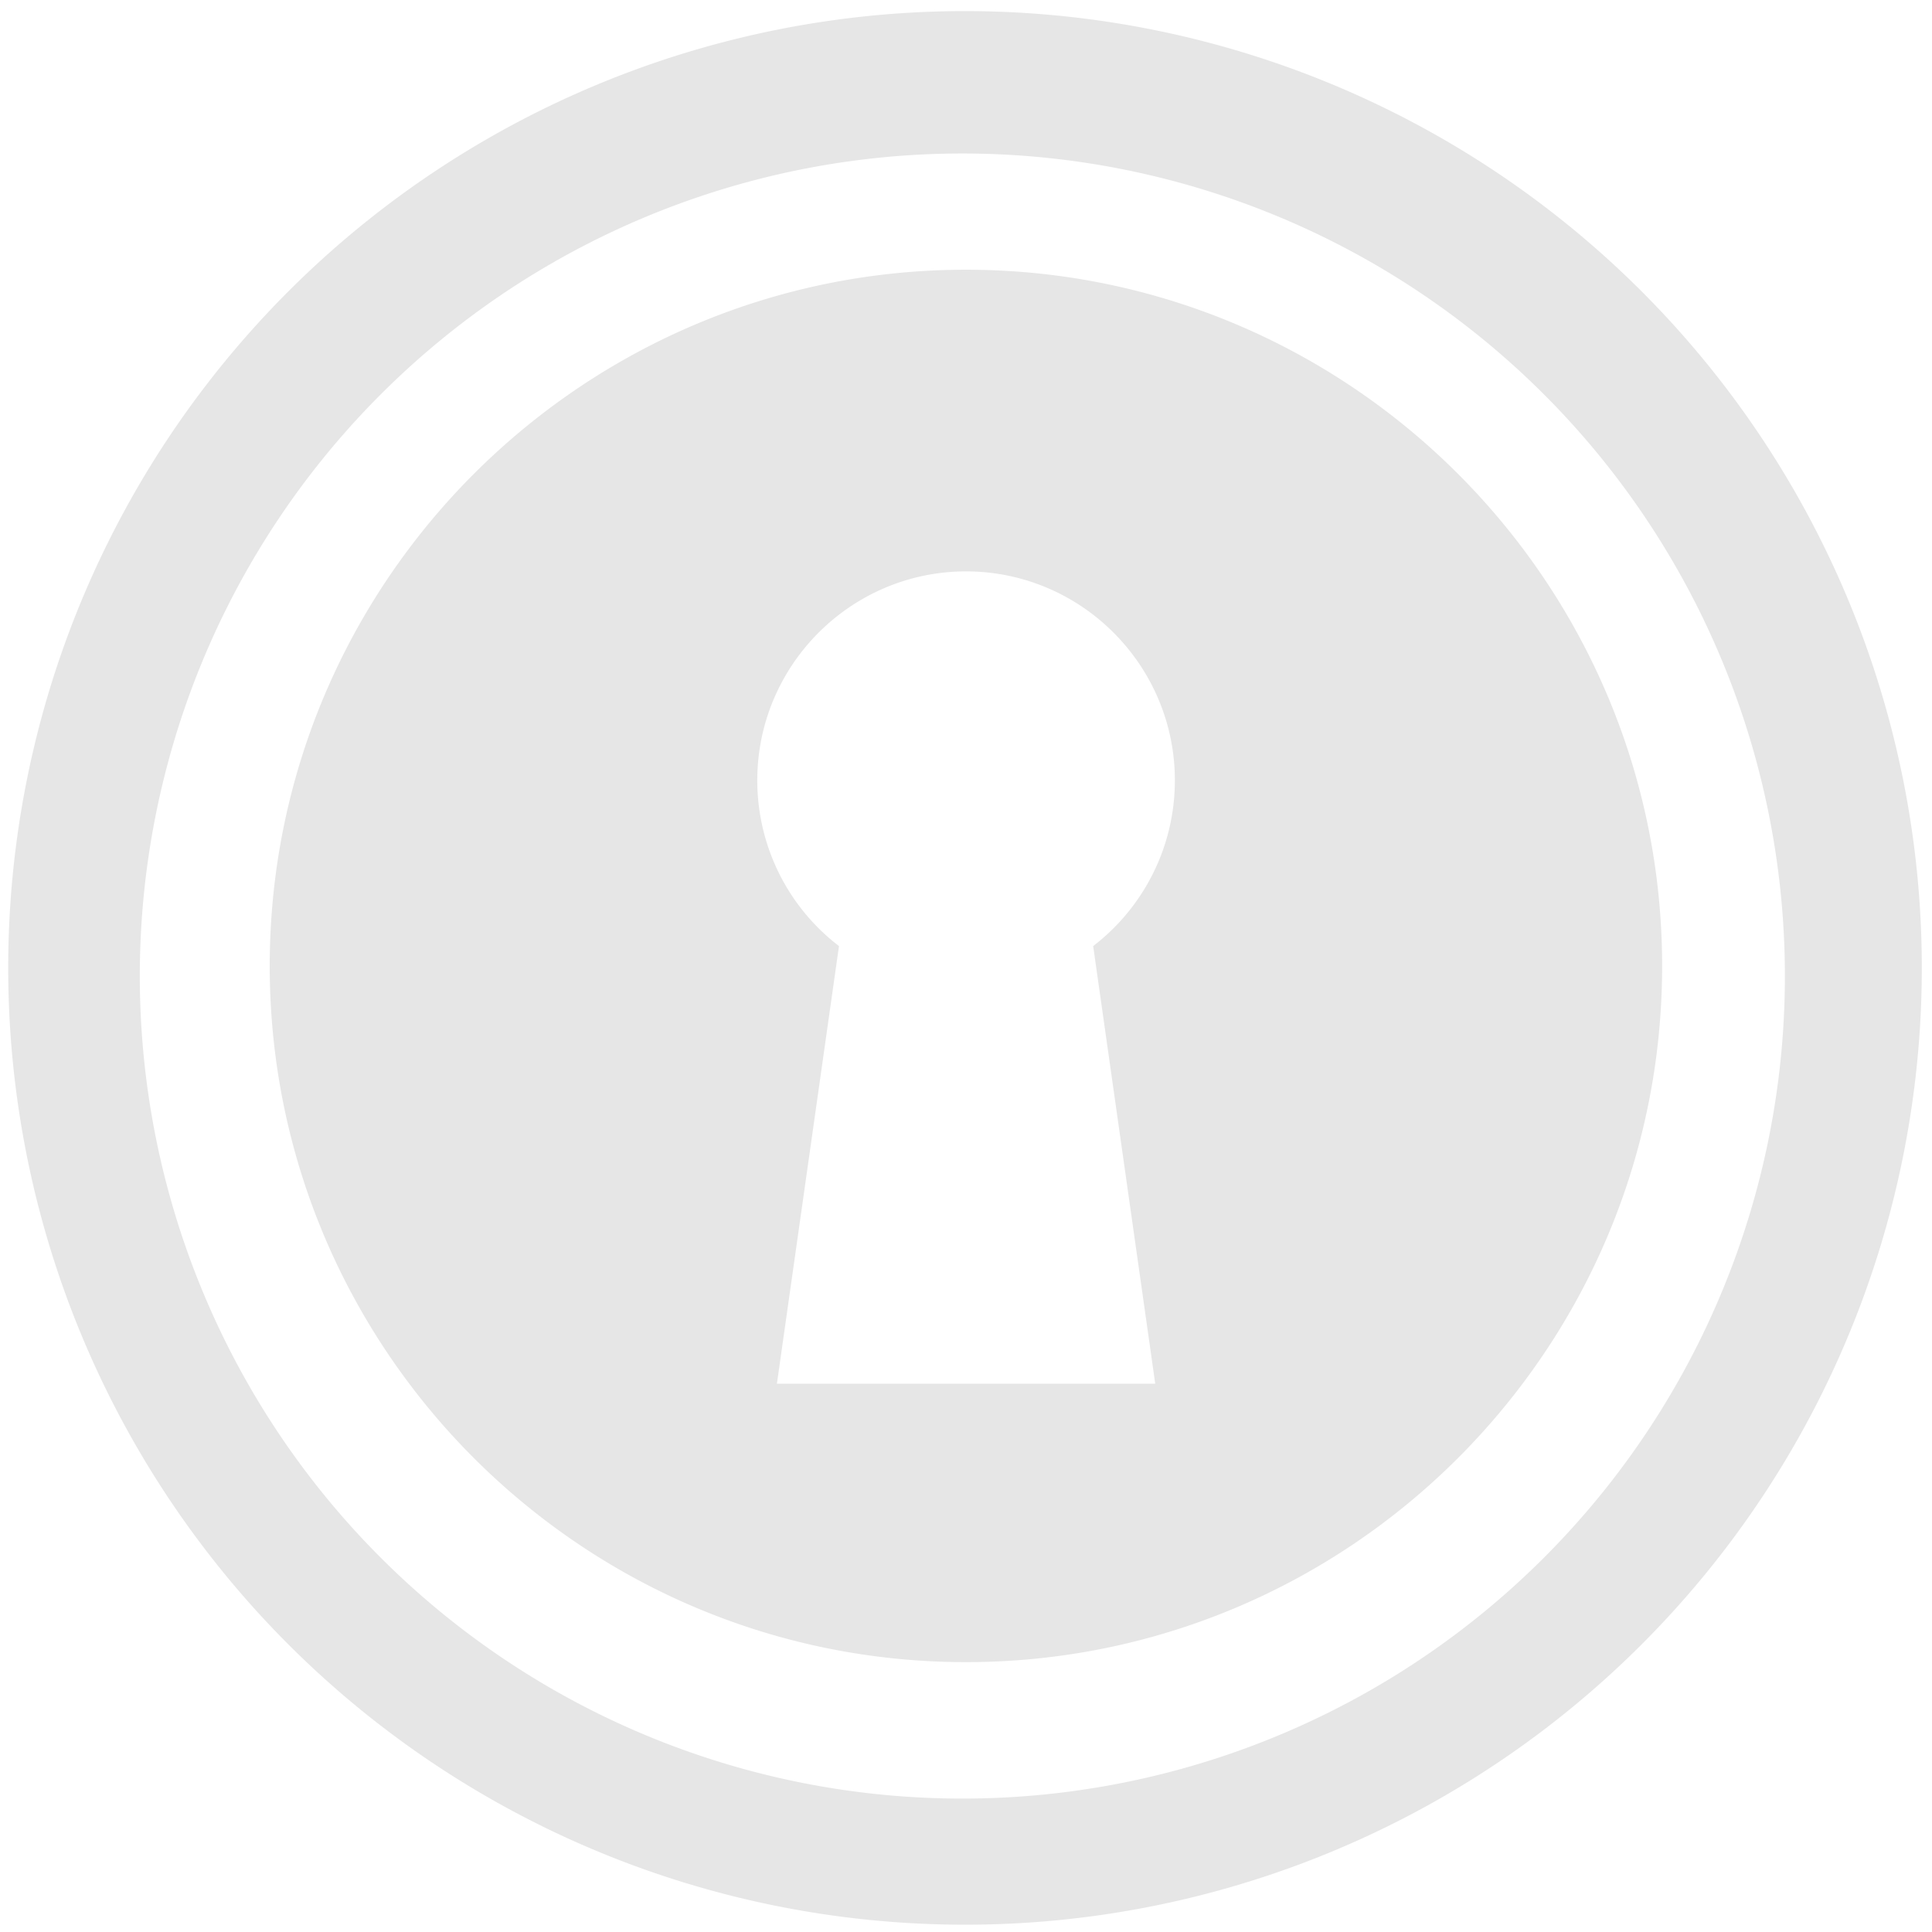 <svg xmlns="http://www.w3.org/2000/svg" width="48" height="48" viewBox="0 0 12.7 12.7">
  <path fill="#e6e6e6" d="M6.344.073a6.289 6.289 0 0 0-6.29 6.29 6.289 6.289 0 0 0 6.29 6.289 6.289 6.289 0 0 0 6.289-6.289A6.289 6.289 0 0 0 6.344.073zm-.018.936a5.407 5.407 0 0 1 5.407 5.407 5.407 5.407 0 0 1-5.407 5.407A5.407 5.407 0 0 1 .919 6.416 5.407 5.407 0 0 1 6.326 1.009zm.024.764c-2.524 0-4.577 2.053-4.577 4.577 0 2.524 2.053 4.576 4.577 4.576 2.524 0 4.576-2.053 4.576-4.576 0-2.524-2.053-4.577-4.576-4.577zm0 1.983c.757 0 1.373.617 1.373 1.374 0 .429-.199.829-.537 1.089l.408 2.877H5.107l.408-2.877c-.338-.259-.537-.66-.537-1.089 0-.757.616-1.374 1.373-1.374z"/>
</svg>
